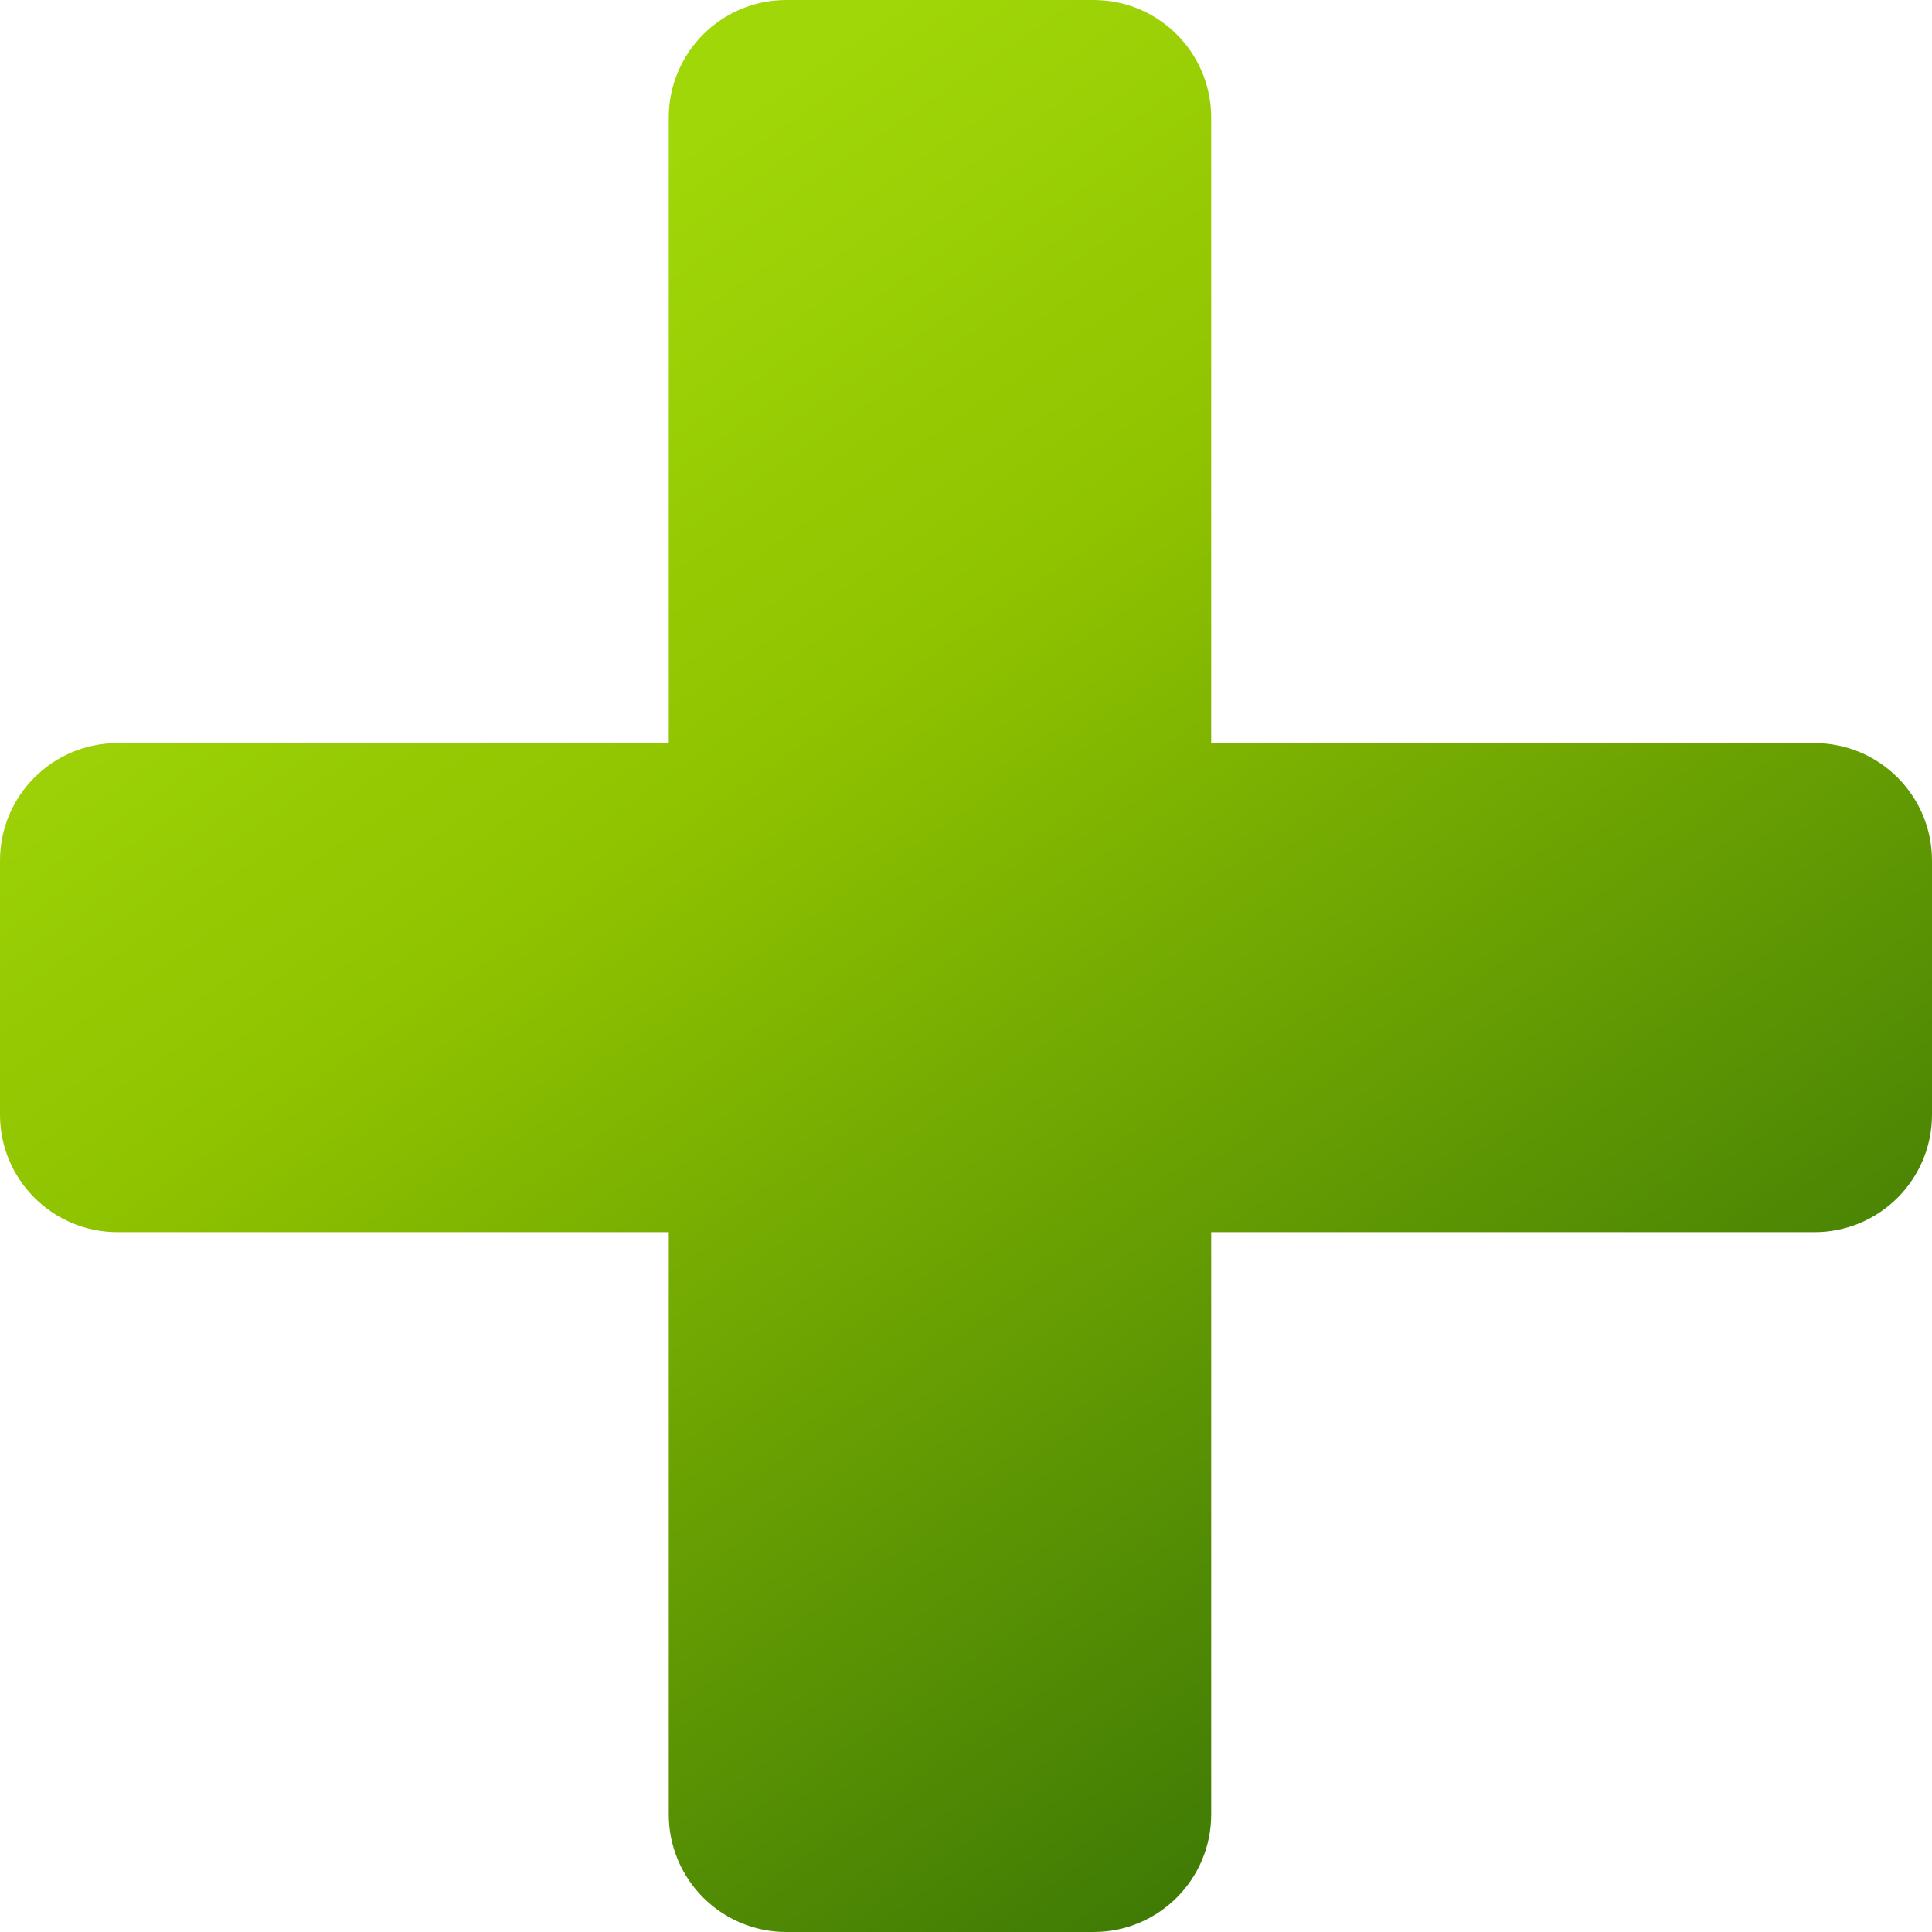 <svg width="13" height="13" viewBox="0 0 13 13" fill="none" xmlns="http://www.w3.org/2000/svg">
<path fill-rule="evenodd" clip-rule="evenodd" d="M4.5 12.209C4.5 12.646 4.854 13 5.291 13H7.359C7.796 13 8.15 12.646 8.15 12.209V8.291H12.209C12.646 8.291 13 7.937 13 7.5V5.791C13 5.354 12.646 5 12.209 5H8.15V0.791C8.15 0.354 7.796 3.04985e-05 7.359 3.05176e-05L5.291 3.06731e-05C4.854 3.06731e-05 4.5 0.354 4.5 0.791V5H0.791C0.354 5 0 5.354 0 5.791L0 7.5C0 7.937 0.354 8.291 0.791 8.291H4.5V12.209Z" fill="url(#paint0_linear_3607_427193)"/>
<defs>
<linearGradient id="paint0_linear_3607_427193" x1="2.452" y1="1.484" x2="10.391" y2="13" gradientUnits="userSpaceOnUse">
<stop offset="0.057" stop-color="#A0D708"/>
<stop offset="0.323" stop-color="#8FC300"/>
<stop offset="1" stop-color="#306D06"/>
</linearGradient>
</defs>
</svg>
